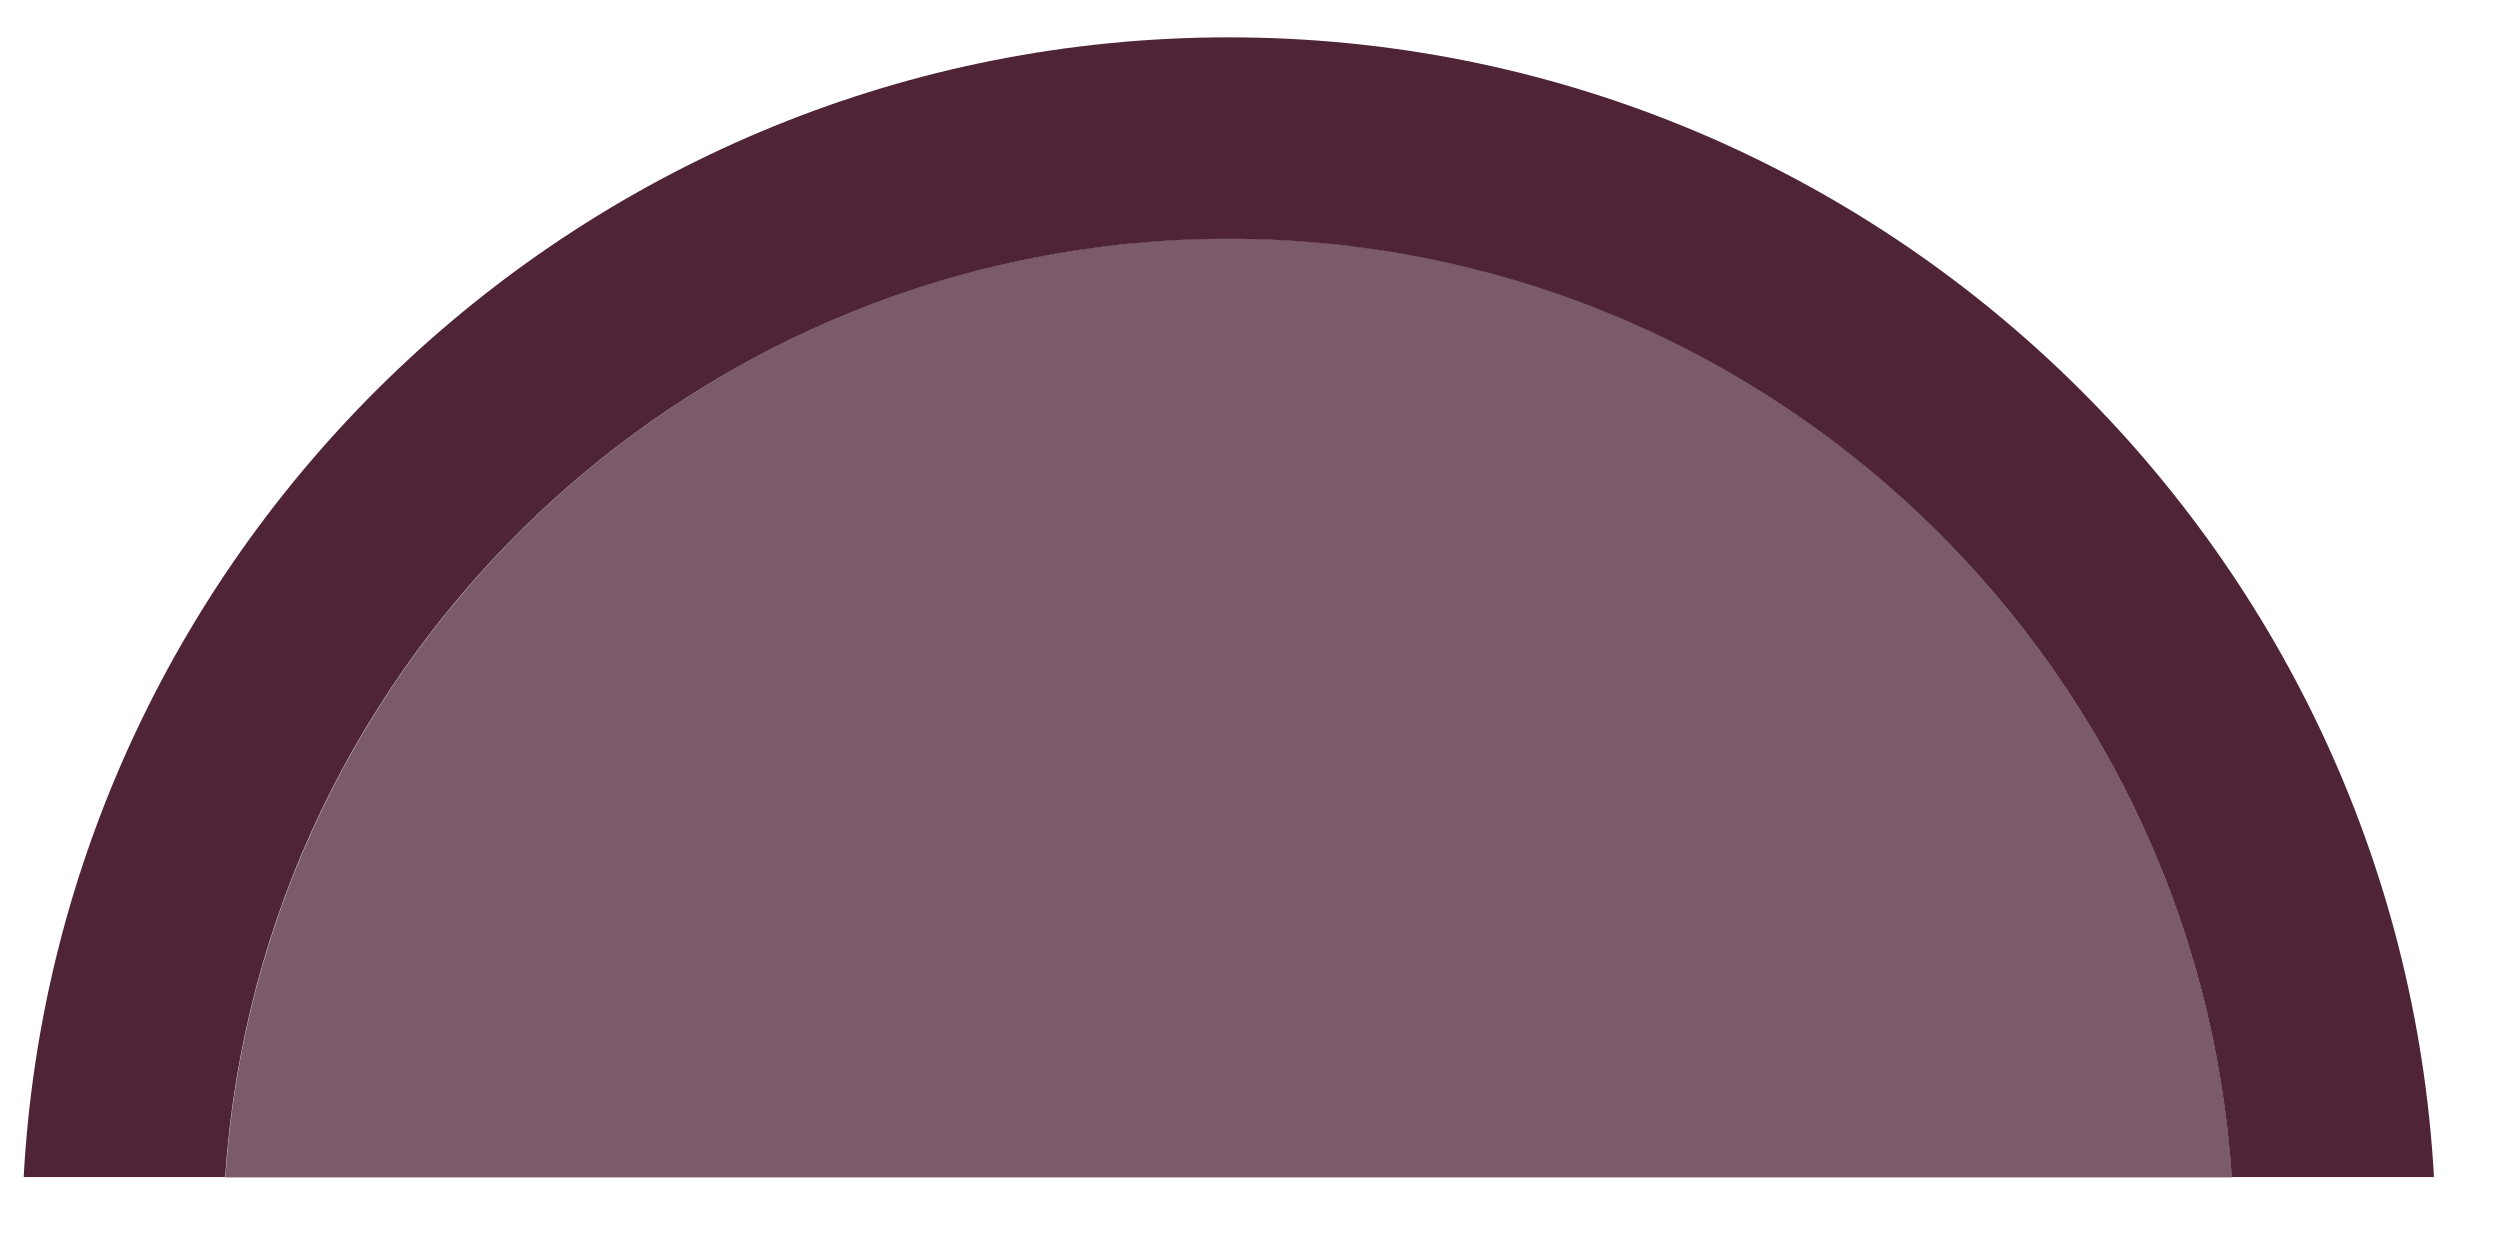 <svg width="34" height="17" viewBox="0 0 34 17" fill="none" xmlns="http://www.w3.org/2000/svg">
<g clip-path="url(#clip0)">
<path fill-rule="evenodd" clip-rule="evenodd" d="M33.102 16.008C32.622 7.378 25.452 0.508 16.712 0.508C7.962 0.508 0.792 7.378 0.322 16.008H3.062C3.532 8.888 9.472 3.248 16.712 3.248C23.942 3.248 29.882 8.888 30.352 16.008H33.102Z" fill="#4F2437"/>
<path opacity="0.75" fill-rule="evenodd" clip-rule="evenodd" d="M30.355 16.013C29.885 8.893 23.945 3.243 16.715 3.243C9.475 3.243 3.535 8.893 3.065 16.013H30.355Z" fill="#4F2437"/>
</g>
<defs>
<clipPath id="clip0">
<rect width="32.776" height="15.502" fill="white" transform="translate(0.322 0.508)"/>
</clipPath>
</defs>
</svg>
